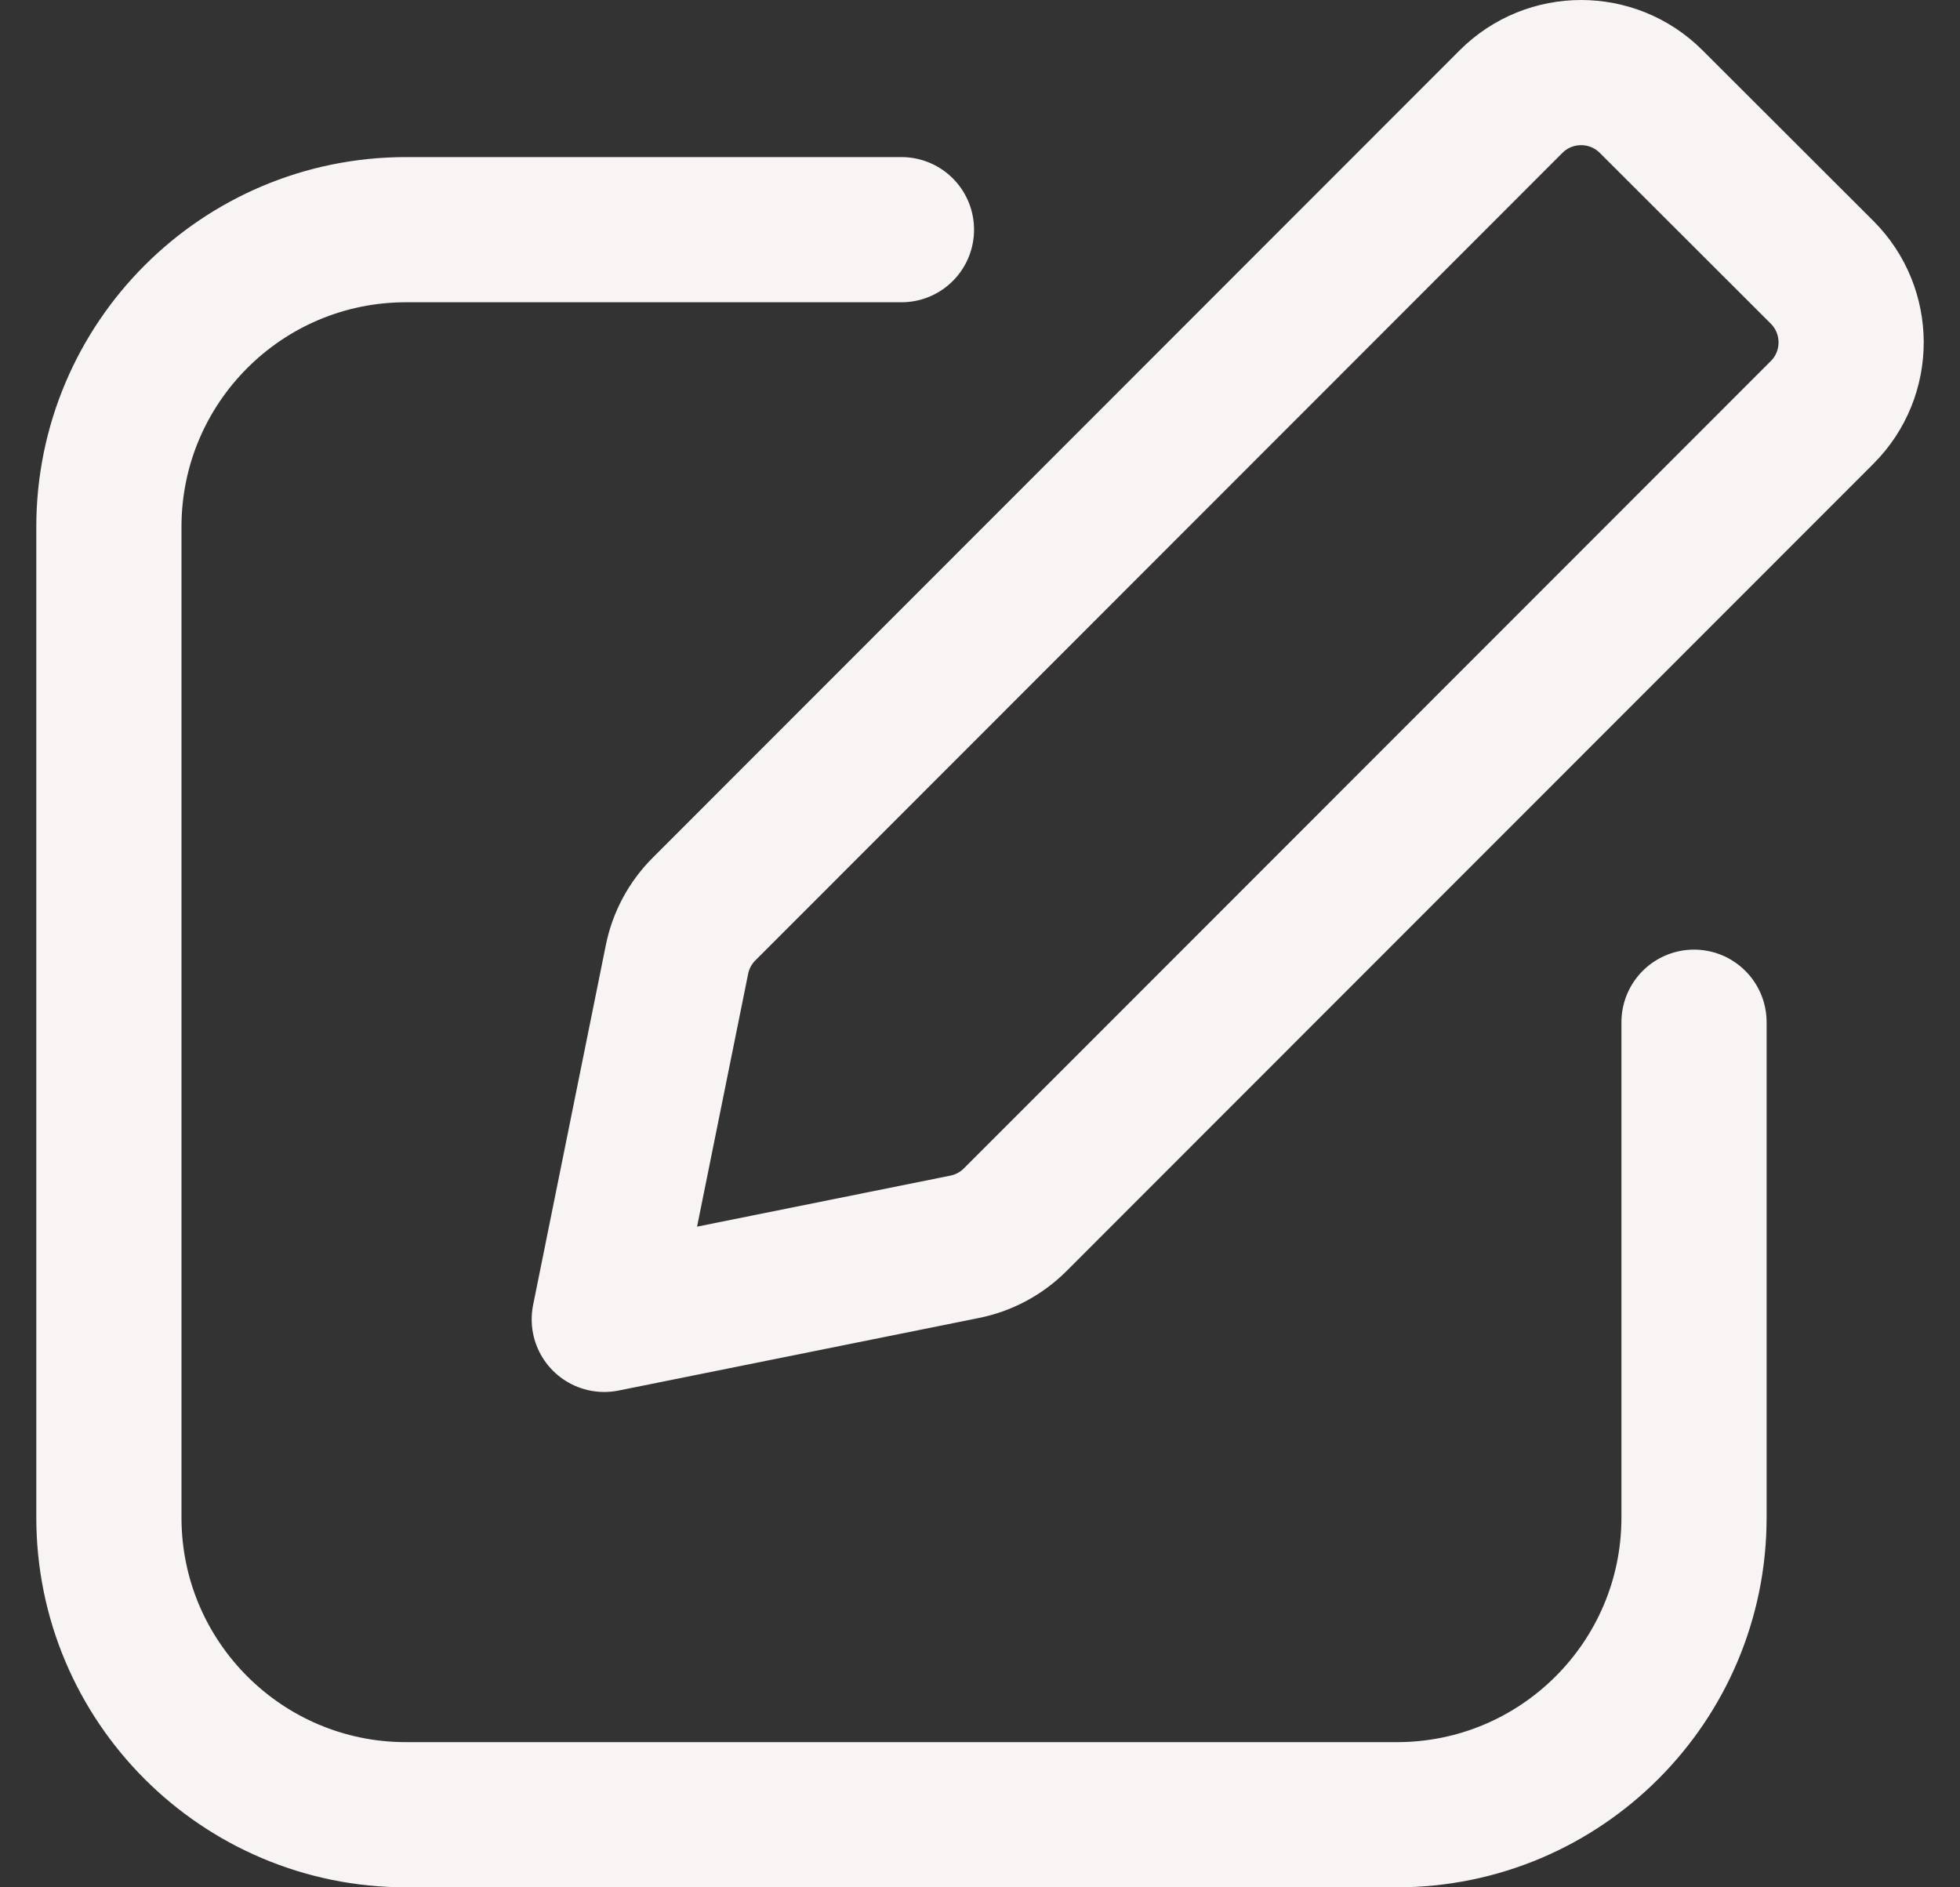 <svg width="27" height="26" viewBox="0 0 27 26" fill="none" xmlns="http://www.w3.org/2000/svg">
<rect x="0" y="0" width="27" height="26" fill="#333333" stroke="none"/>
<path d="M12.418 3.164H5.594C3.333 3.164 1.5 4.997 1.5 7.259V20.906C1.5 23.167 3.333 25 5.594 25H19.242C21.503 25 23.336 23.167 23.336 20.906L23.336 14.082M8.324 18.176L13.289 17.176C13.553 17.123 13.795 16.993 13.985 16.803L25.101 5.681C25.634 5.148 25.633 4.284 25.1 3.751L22.745 1.399C22.212 0.867 21.348 0.867 20.815 1.4L9.699 12.523C9.509 12.712 9.379 12.954 9.326 13.217L8.324 18.176Z" stroke="#F7F4F3" stroke-width="2" stroke-linecap="round" stroke-linejoin="round"/>
</svg>
